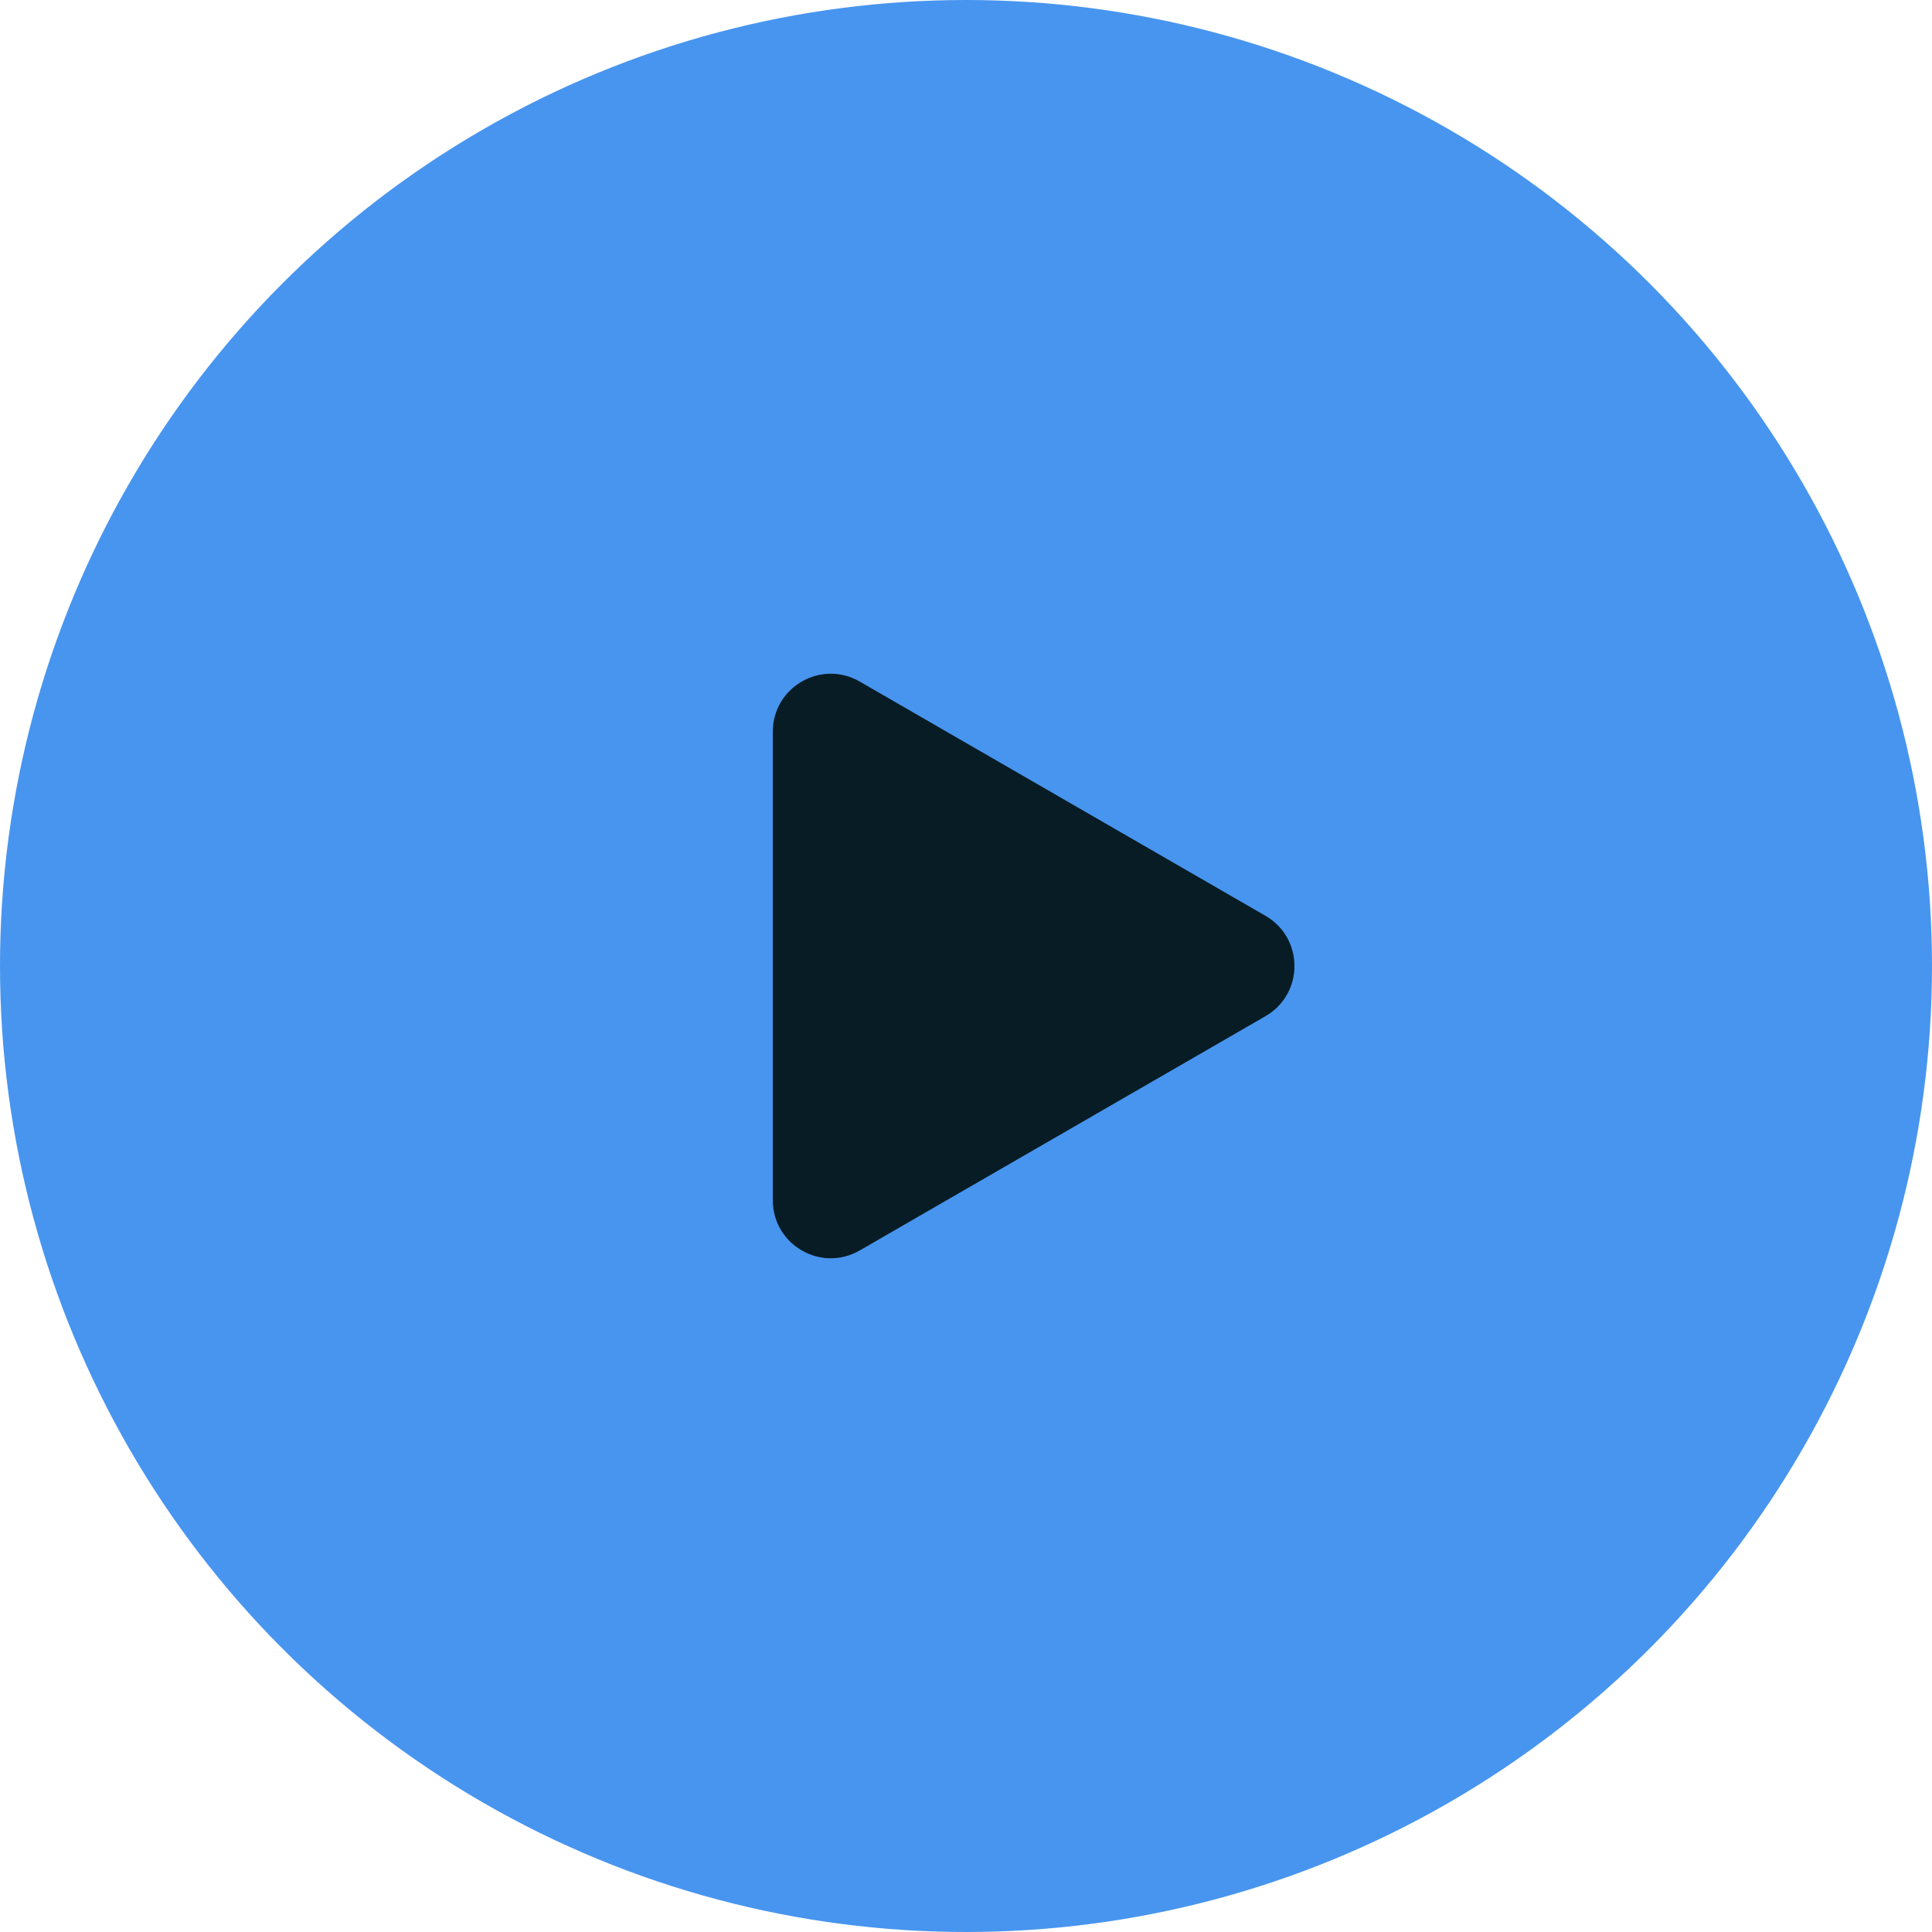 <svg width="100" height="100" viewBox="0 0 100 100" fill="none" xmlns="http://www.w3.org/2000/svg">
<circle cx="50" cy="50" r="50" fill="#4895EF"/>
<path d="M65.5 47.402C67.5 48.557 67.5 51.443 65.5 52.598L44.5 64.722C42.5 65.877 40 64.434 40 62.124V37.876C40 35.566 42.5 34.123 44.5 35.278L65.5 47.402Z" fill="#071C24"/>
</svg>
